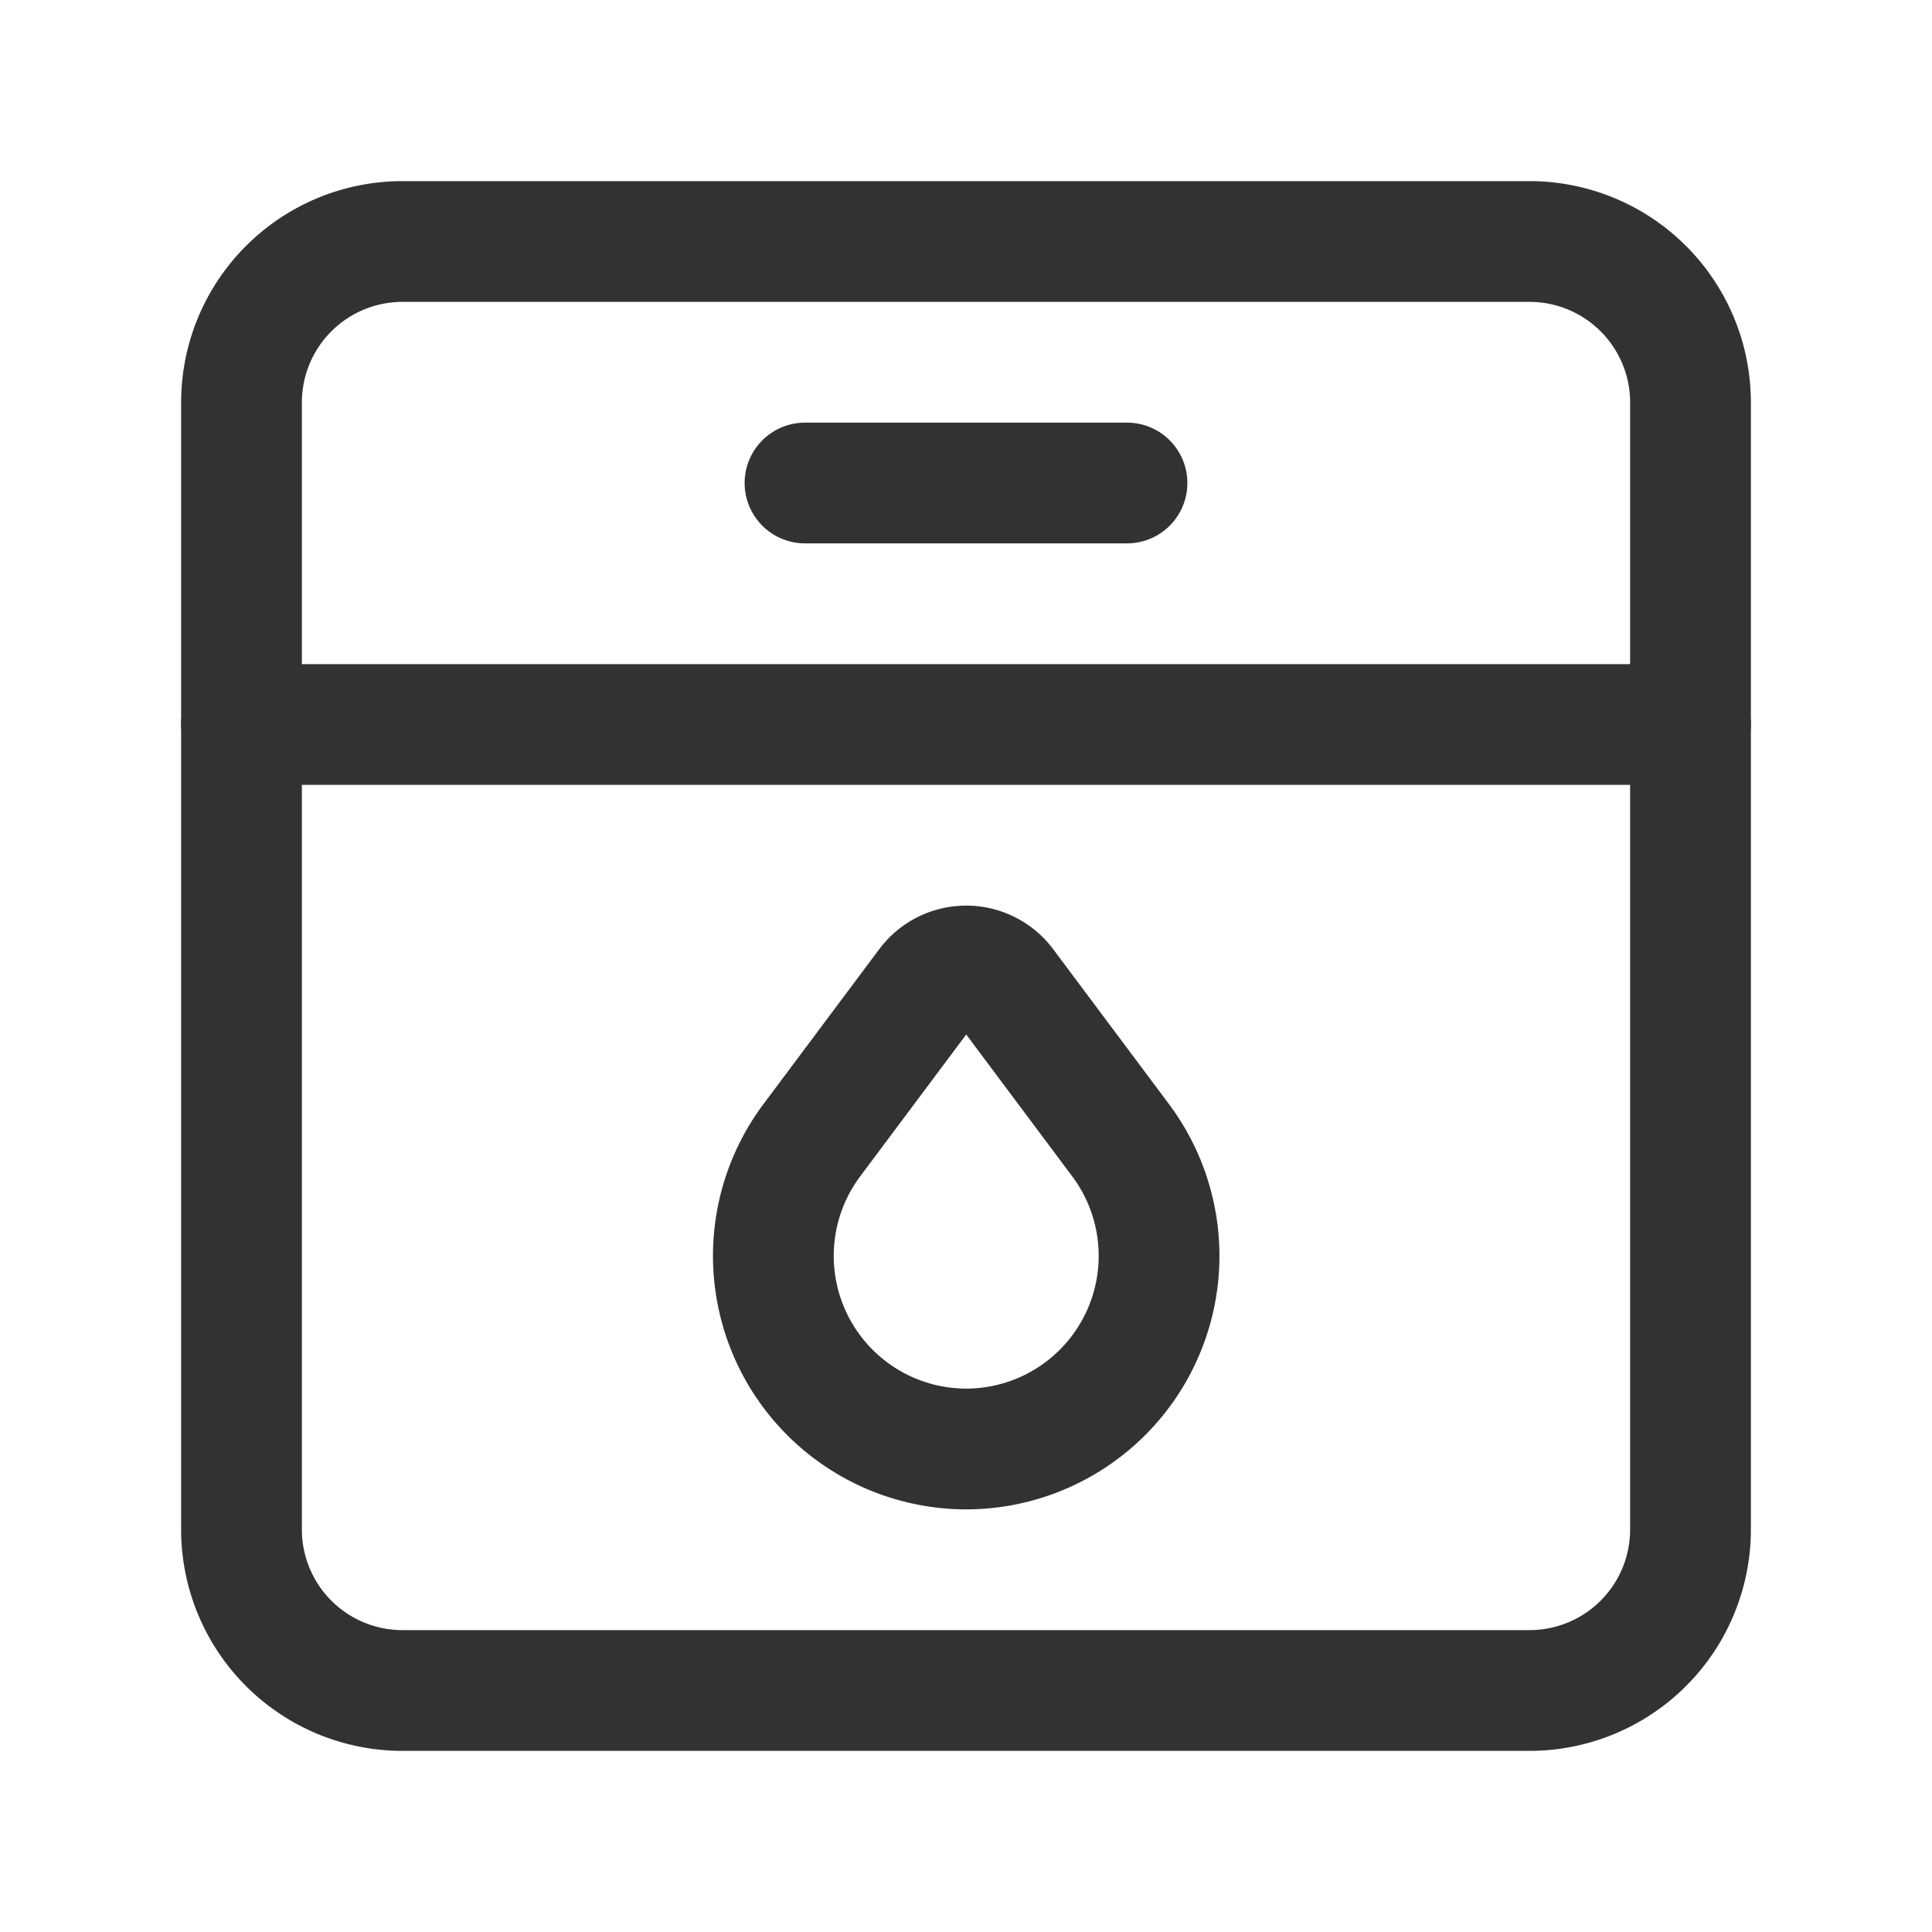 <svg id="Layer_3" data-name="Layer 3" xmlns="http://www.w3.org/2000/svg" viewBox="0 0 24 24"><rect width="24" height="24" fill="none"/><path d="M19,21H5a2,2,0,0,1-2-2V5A2,2,0,0,1,5,3H19a2,2,0,0,1,2,2V19A2,2,0,0,1,19,21Z" fill="none" stroke="#323232" stroke-linecap="round" stroke-linejoin="round" stroke-width="1.5"/><line x1="21" y1="9" x2="3" y2="9" fill="none" stroke="#323232" stroke-linecap="round" stroke-linejoin="round" stroke-width="1.5"/><line x1="10" y1="6" x2="14" y2="6" fill="none" stroke="#323232" stroke-linecap="round" stroke-linejoin="round" stroke-width="1.5"/><path d="M12.483,12.241l1.438,1.924A2.399,2.399,0,0,1,12.003,18h0a2.399,2.399,0,0,1-1.918-3.836l1.438-1.924A.599.599,0,0,1,12.483,12.241Z" fill="none" stroke="#323232" stroke-linecap="round" stroke-linejoin="round" stroke-width="1.5"/></svg>